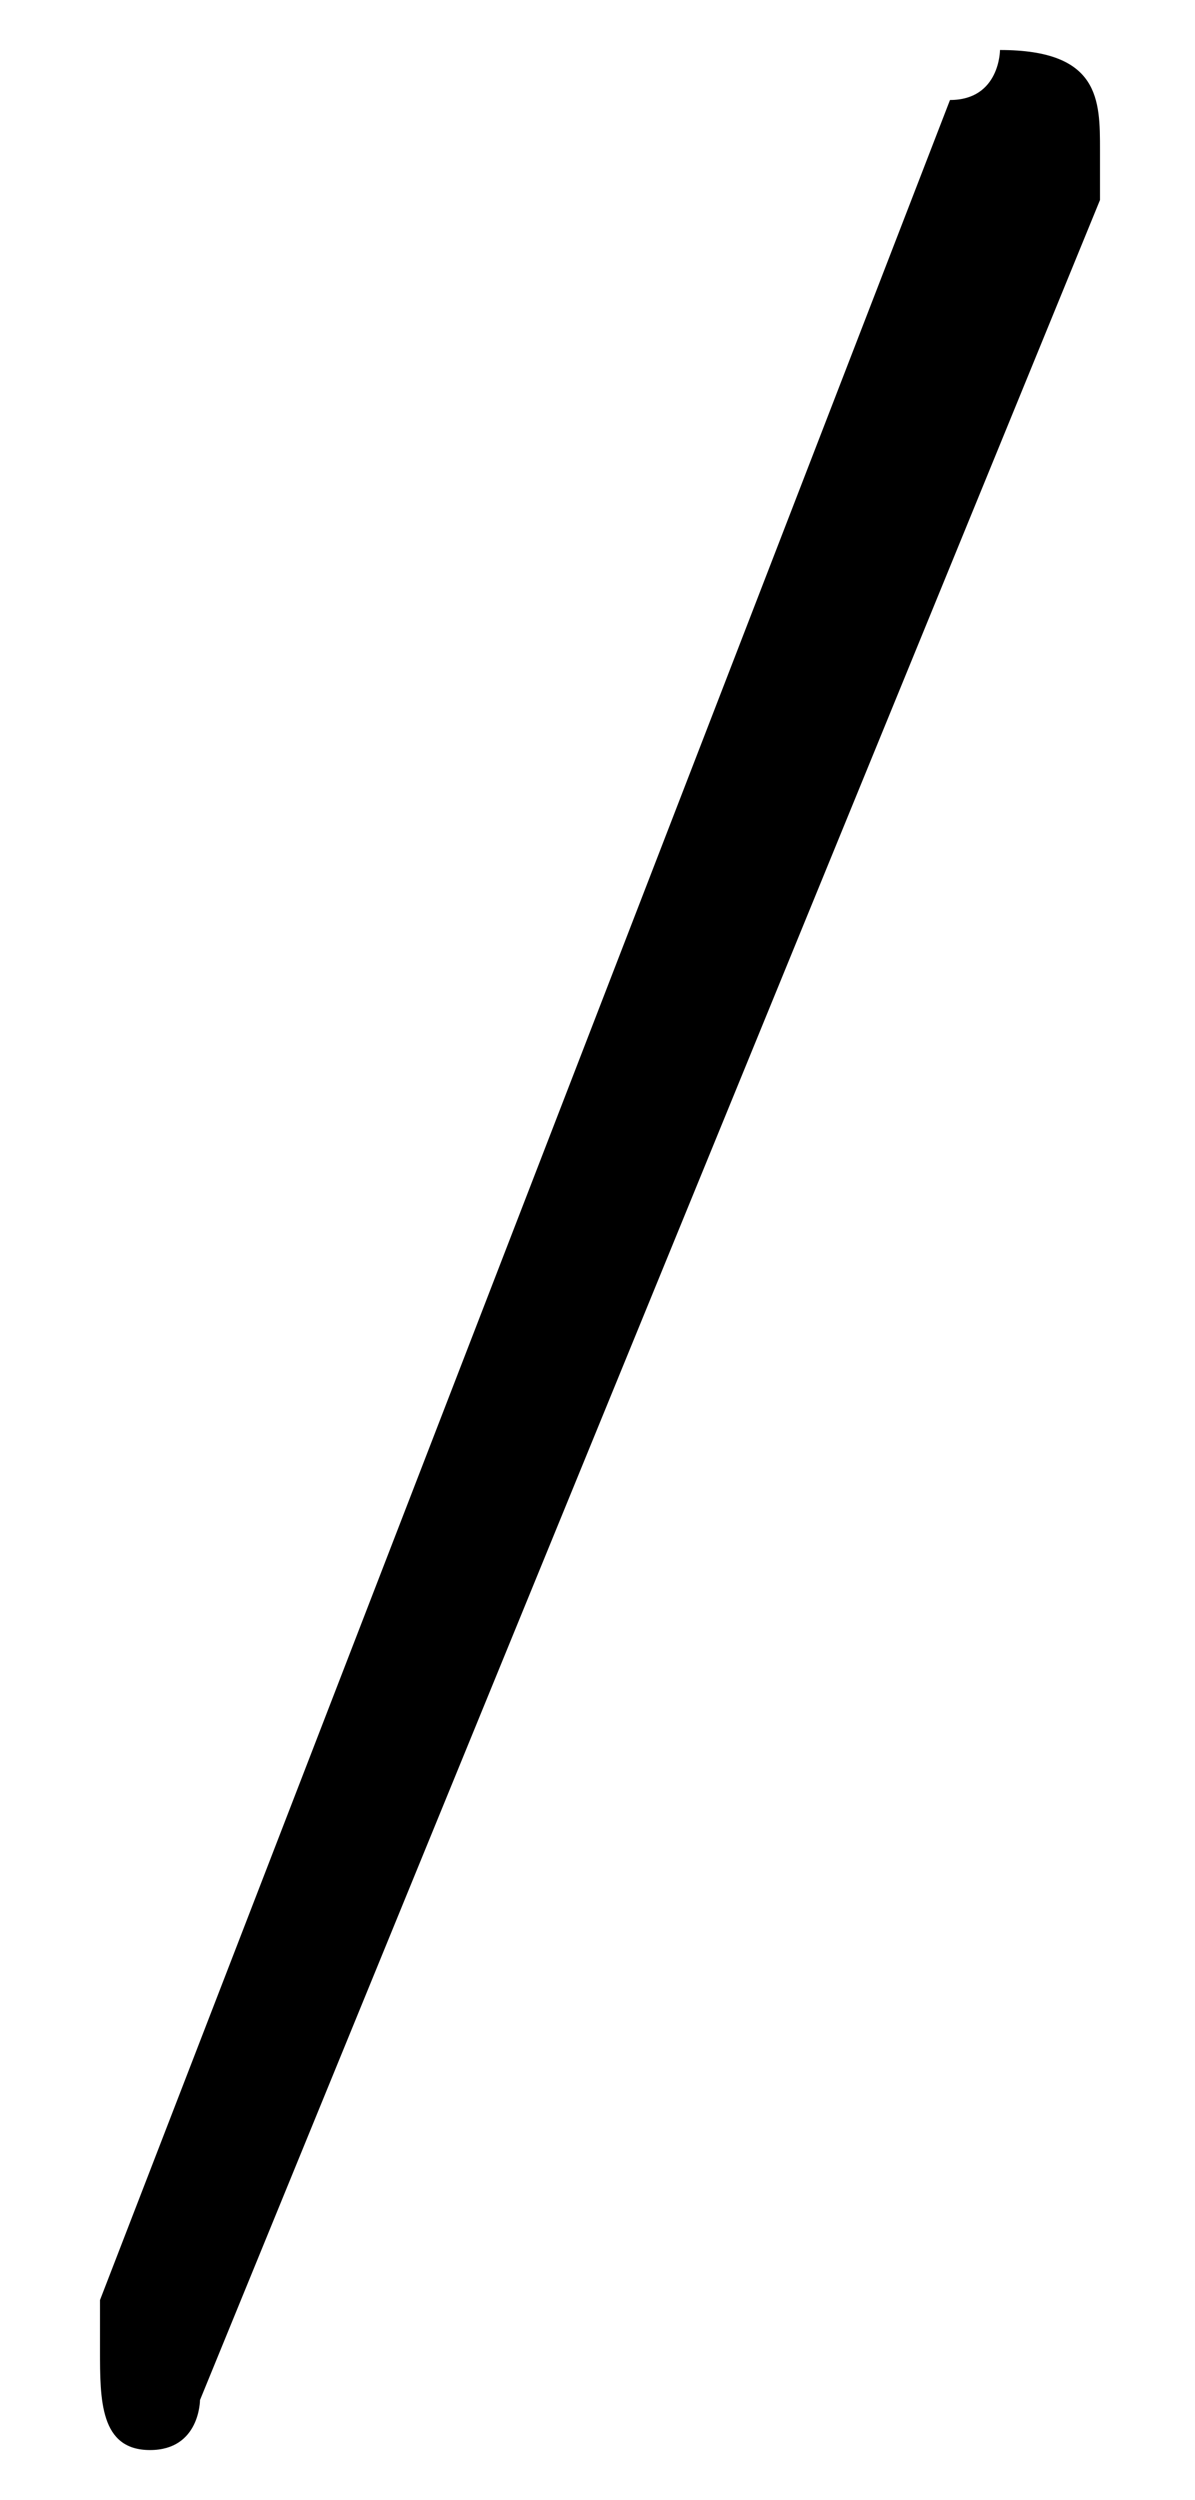 <svg xmlns="http://www.w3.org/2000/svg" viewBox="0 -44.0 23.9 50.0">
    <rect x="0" y="-44.0" width="23.9" height="50.0" fill="#808080" stroke="none"/>
    <g transform="scale(1, -1)">
        <!-- ボディの枠 -->
        <rect x="0" y="-6.0" width="23.9" height="50.0"
            stroke="white" fill="white"/>
        <!-- グリフ座標系の原点 -->
        <circle cx="0" cy="0" r="5" fill="white"/>
        <!-- グリフのアウトライン -->
        <g style="fill:black;stroke:#000000;stroke-width:0;stroke-linecap:round;stroke-linejoin:round;">
        <path d="M 22.0 40.0 C 22.0 41.0 22.0 41.0 22.0 41.0 C 22.0 42.0 22.0 43.0 20.0 43.0 C 20.0 43.0 20.0 42.0 19.0 42.0 L 2.0 -2.0 C 2.0 -3.0 2.0 -3.0 2.0 -3.0 C 2.0 -4.0 2.0 -5.0 3.0 -5.0 C 4.0 -5.0 4.0 -4.0 4.0 -4.0 Z"/>
    </g>
    </g>
</svg>
